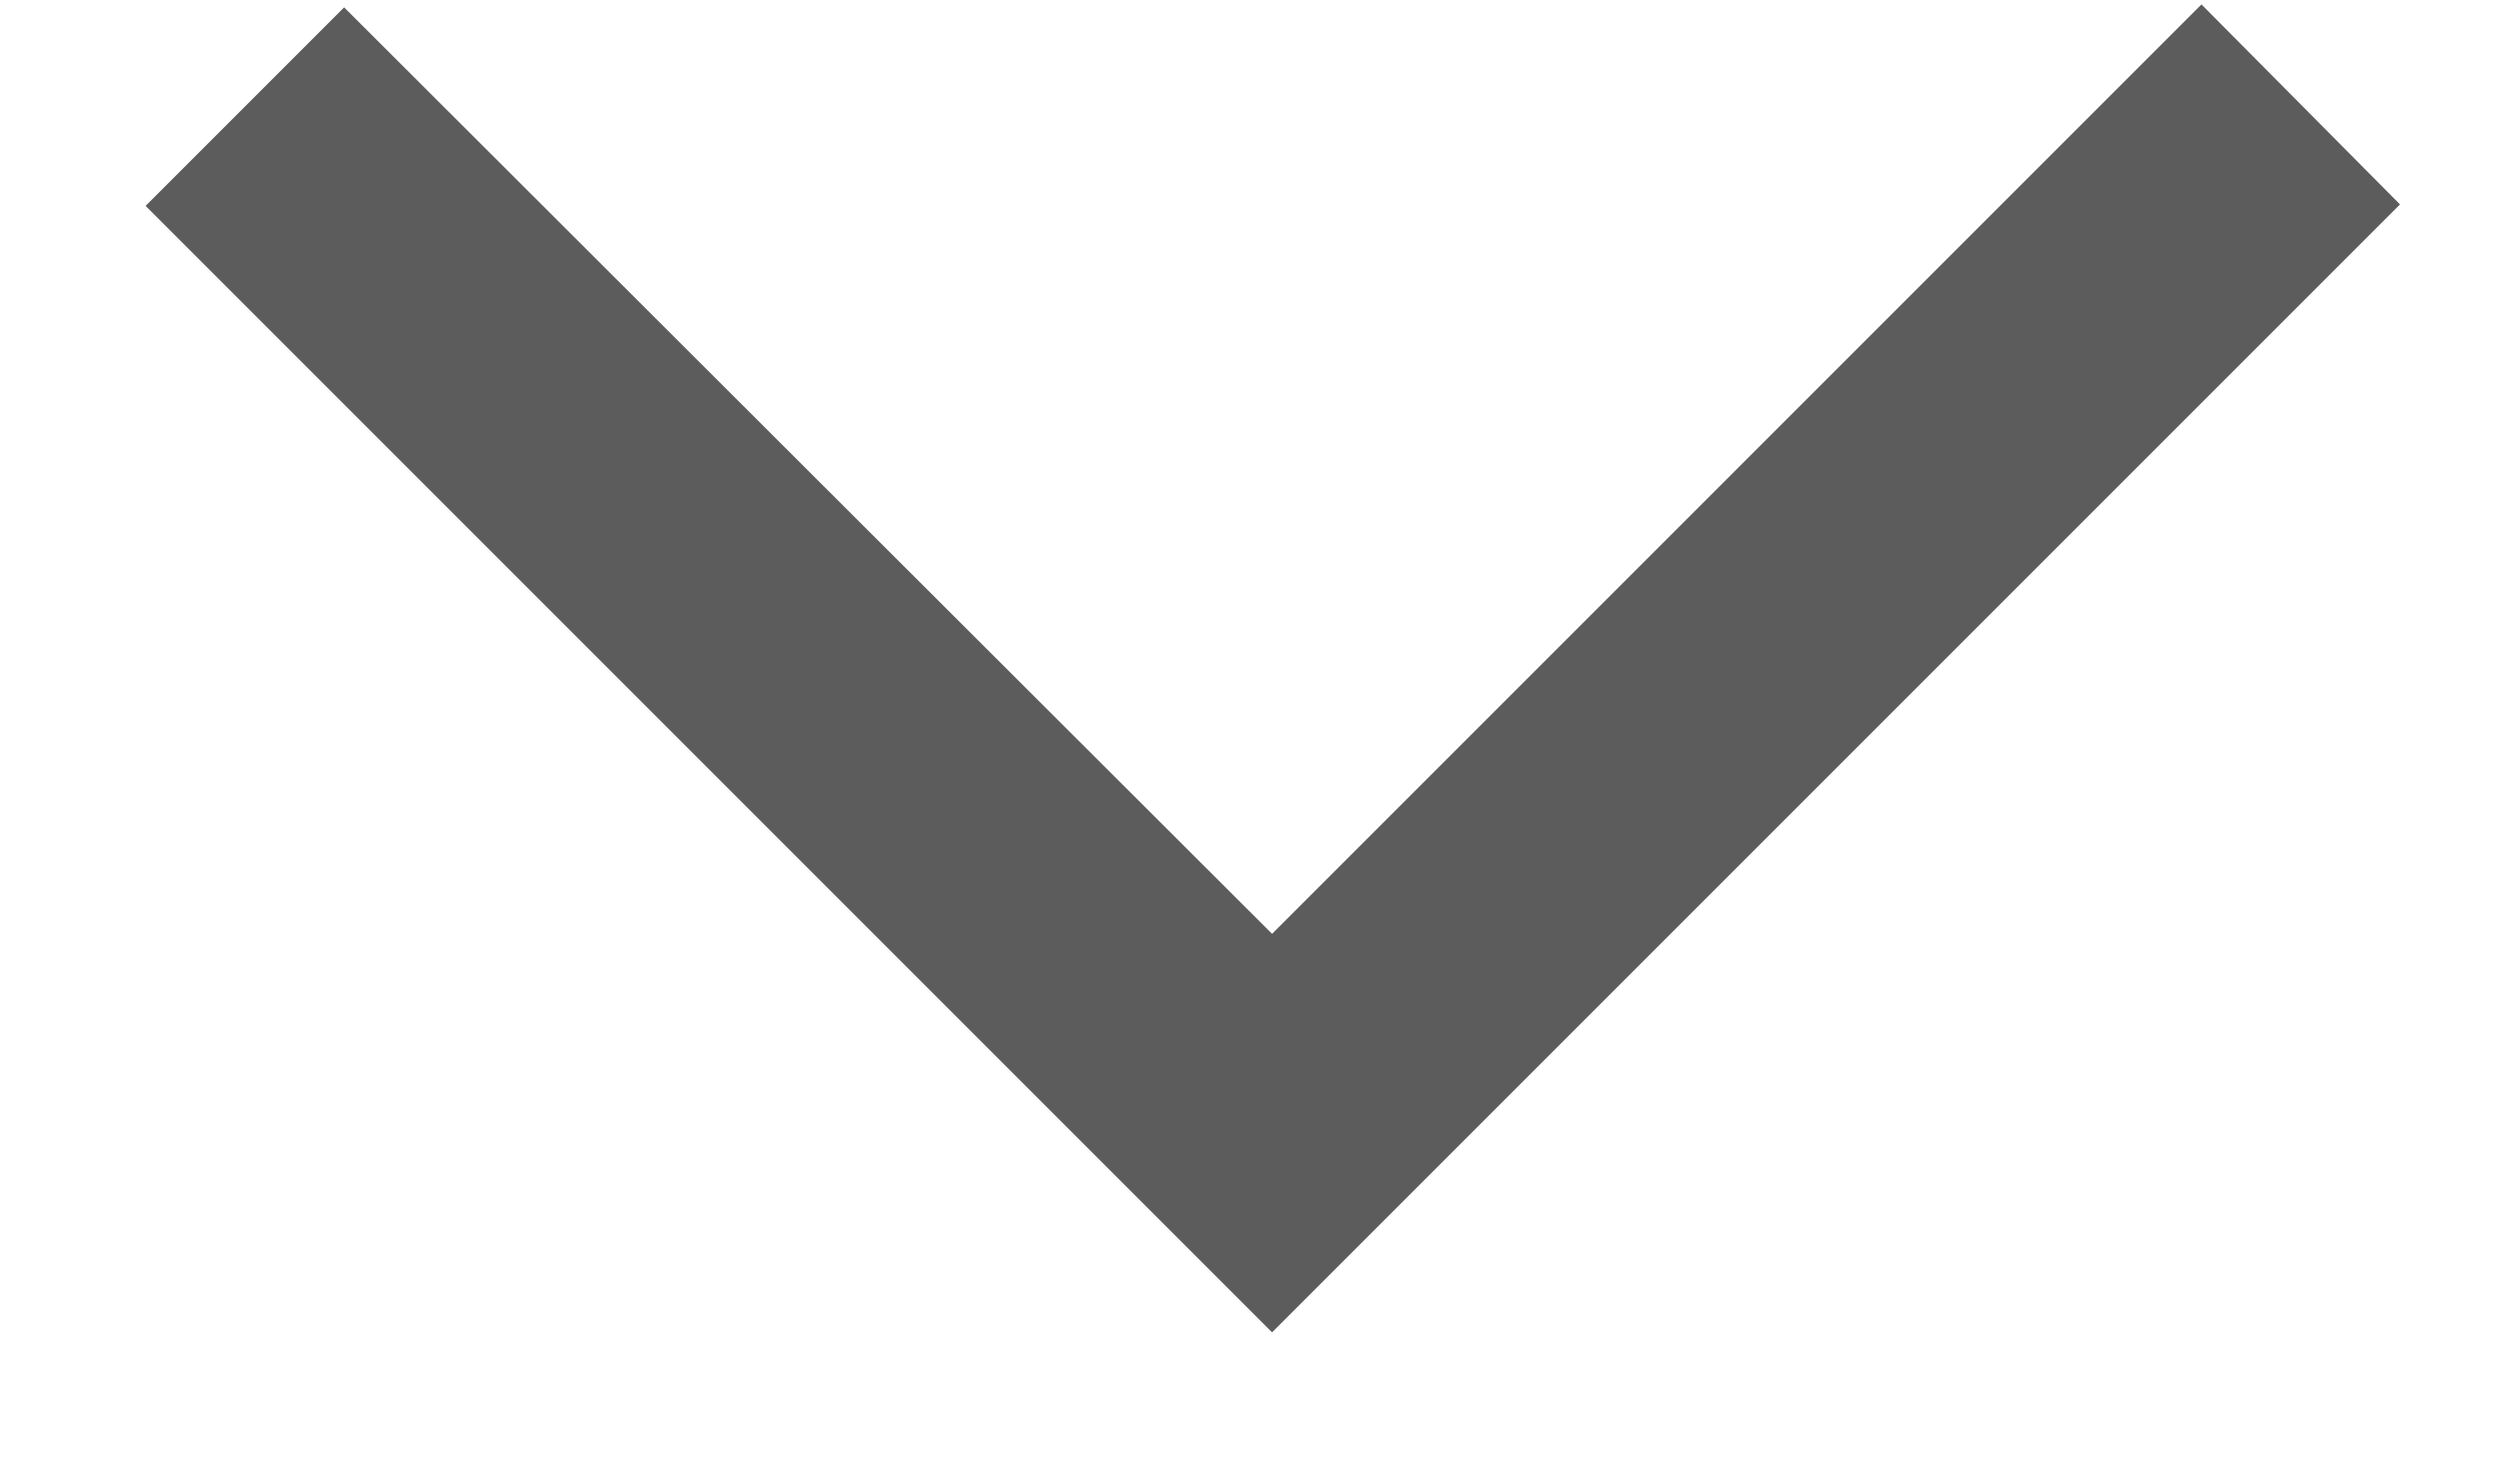 <svg xmlns="http://www.w3.org/2000/svg" viewBox="0 0 17 10" width="17" height="10">
	<defs>
		<clipPath clipPathUnits="userSpaceOnUse" id="cp1">
			<path d="M-1321 -518L119 -518L119 506L-1321 506Z" />
		</clipPath>
	</defs>
	<style>
		tspan { white-space:pre }
		.shp0 { fill: #5c5c5c } 
	</style>
	<g id="Page 3 Test Req" clip-path="url(#cp1)">
		<g id="noun_Arrow_3434842">
			<path id="Path 79" class="shp0" d="M0.99 1.4L8.65 9.06L16.32 1.39L14.97 0.03L8.65 6.35L2.34 0.05L0.99 1.4Z" />
		</g>
	</g>
</svg>